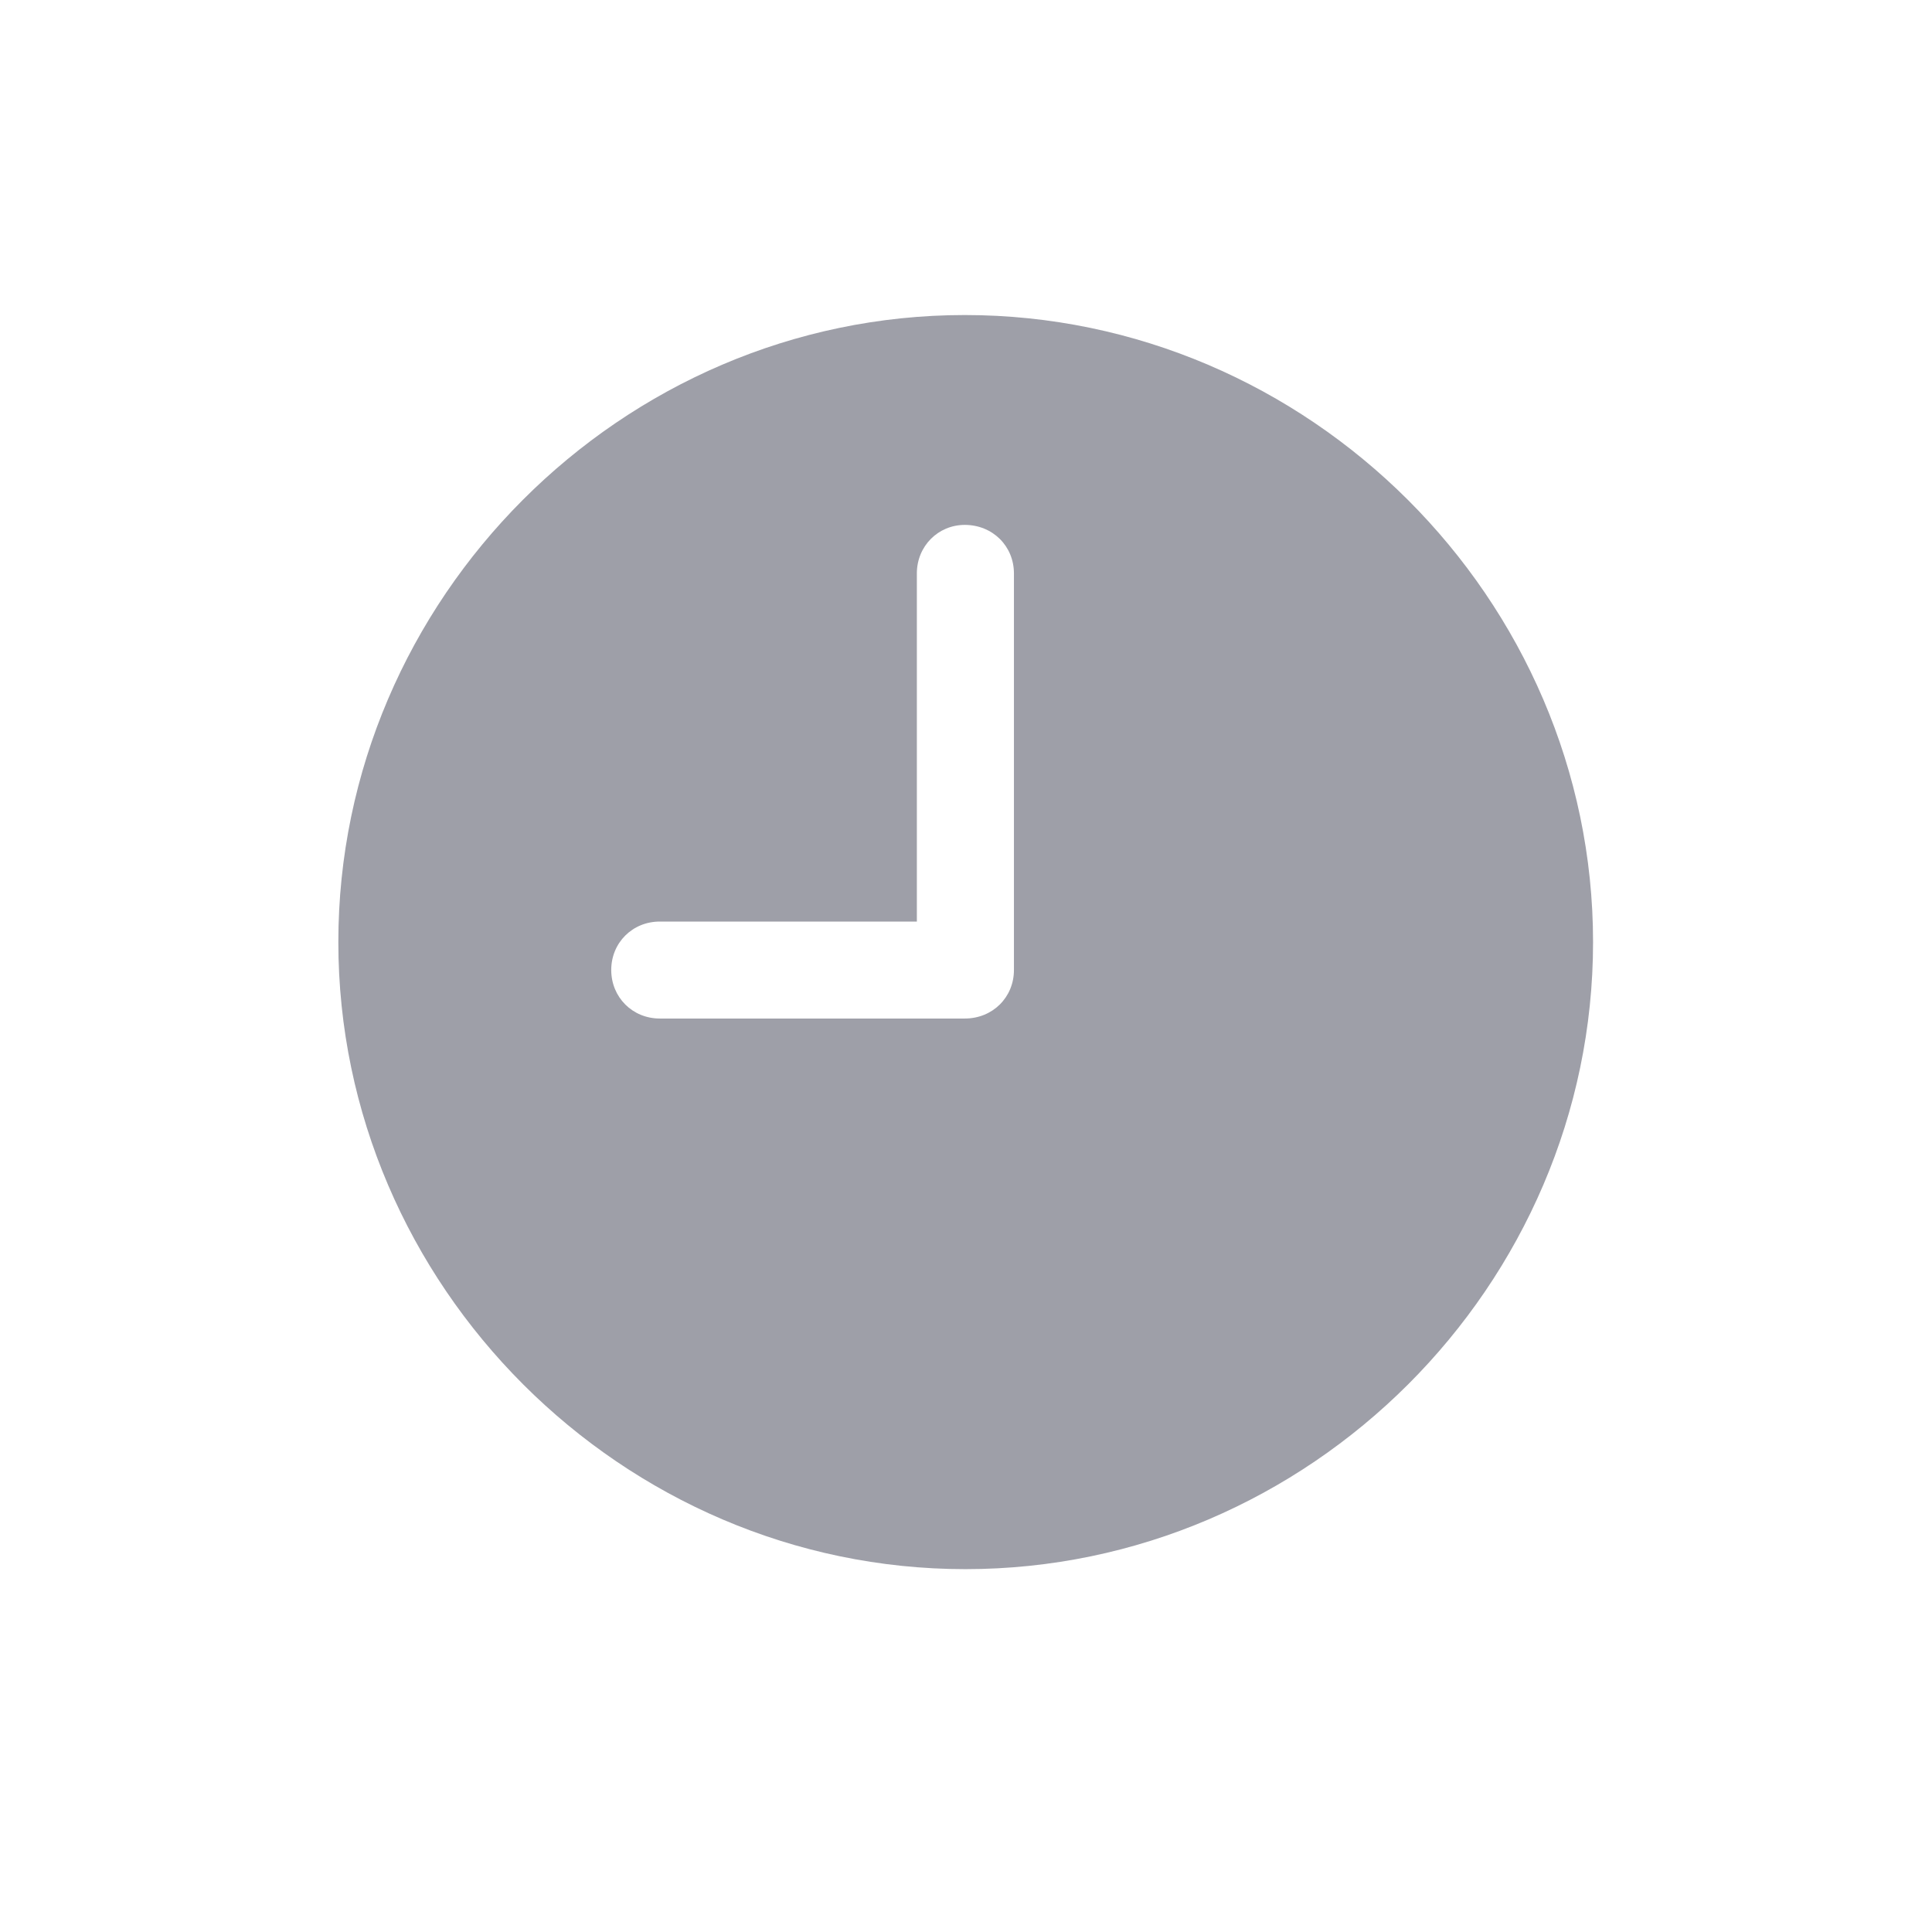 <svg width="16" height="16" viewBox="0 0 16 16" fill="none" xmlns="http://www.w3.org/2000/svg">
<path d="M7.995 12.995C10.842 12.995 13.193 10.645 13.193 7.802C13.193 4.96 10.838 2.609 7.99 2.609C5.147 2.609 2.802 4.96 2.802 7.802C2.802 10.645 5.152 12.995 7.995 12.995ZM5.464 8.435C5.238 8.435 5.062 8.259 5.062 8.033C5.062 7.807 5.238 7.632 5.464 7.632H7.593V4.749C7.593 4.523 7.769 4.347 7.99 4.347C8.221 4.347 8.397 4.523 8.397 4.749V8.033C8.397 8.259 8.221 8.435 7.99 8.435H5.464Z" fill="#0D1126" fill-opacity="0.4"/>
</svg>
